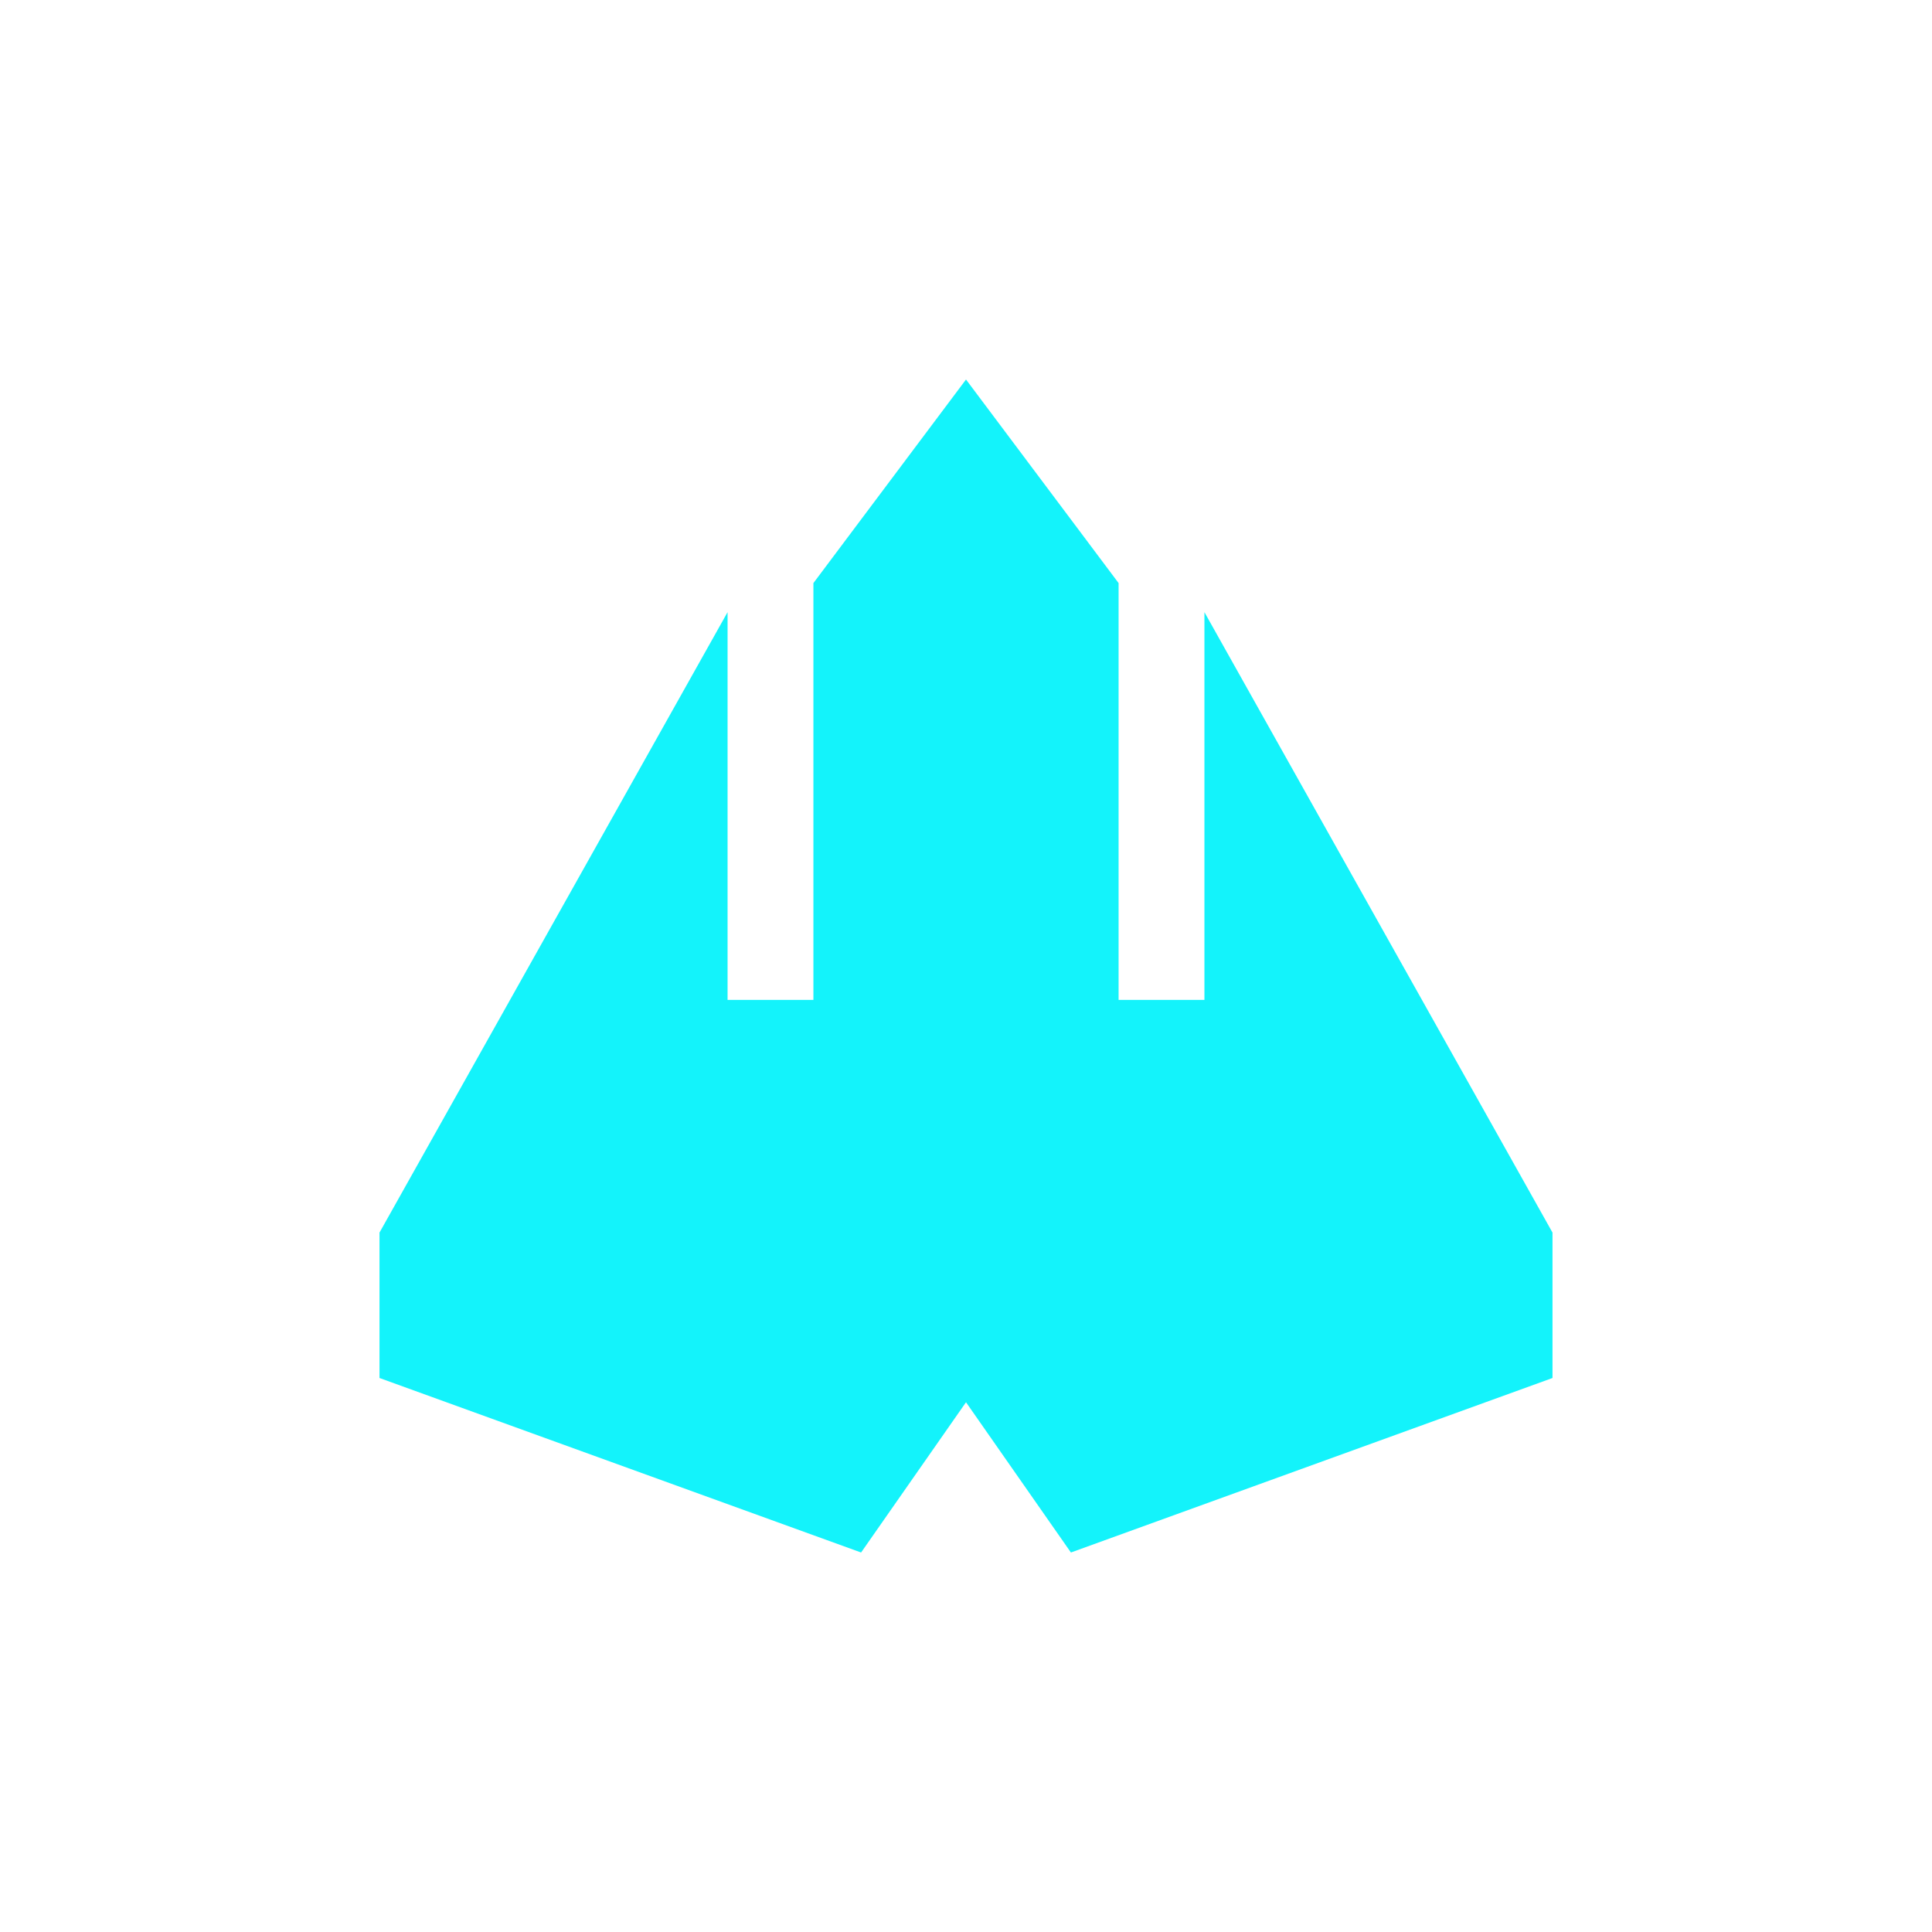 <svg xmlns="http://www.w3.org/2000/svg" width="56" height="56" viewBox="0 0 56 56" fill="none">
  <path d="M23.577 16.901L28 11L28 40.645L24.959 45L11 39.942L11 35.727L21.089 17.744L21.089 28.983L23.577 28.983L23.577 16.901Z" fill="#13F3FB"/>
  <path d="M32.423 16.901L28 11L28 40.645L31.041 45L45 39.942L45 35.727L34.911 17.744L34.911 28.983L32.423 28.983L32.423 16.901Z" fill="#13F3FB"/>
</svg>